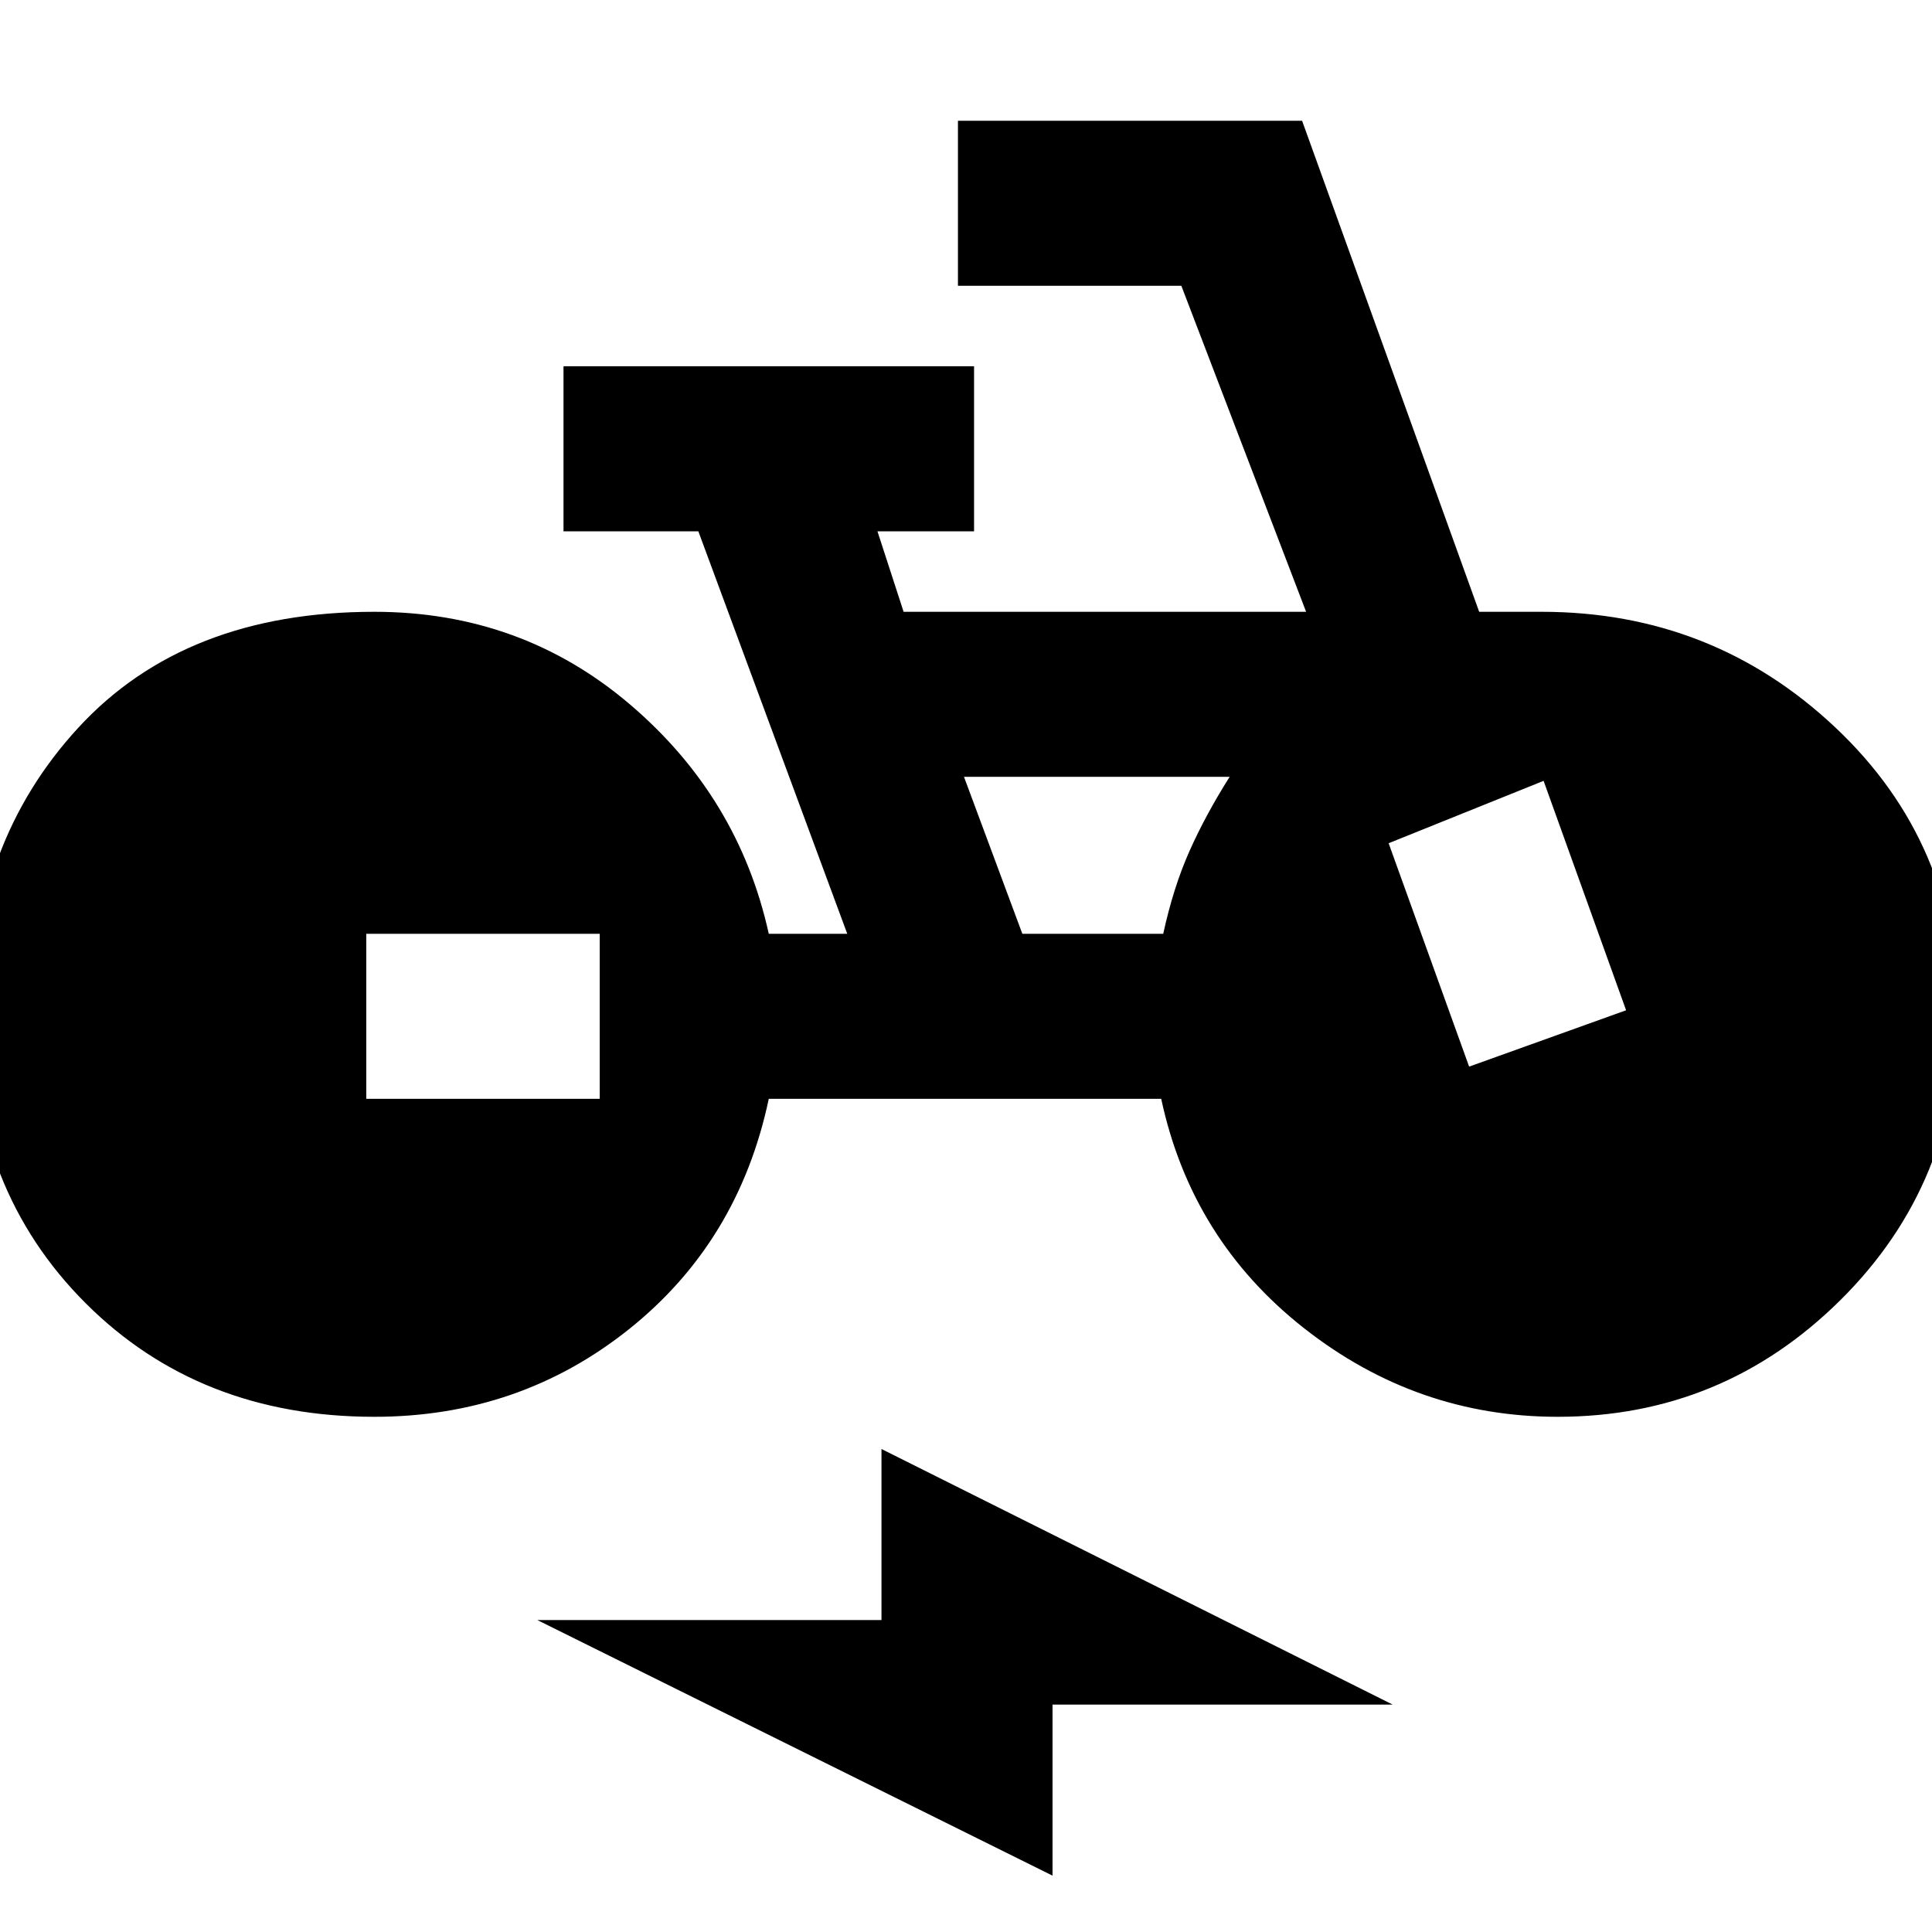 <svg xmlns="http://www.w3.org/2000/svg" height="20" viewBox="0 -960 960 960" width="20"><path d="M186-256q-87 0-143.5-56.5T-14-456q0-85 53-142.5T186-656q73 0 127 46t69 114h39l-74-200h-67v-82h204v82h-48l13 40h200l-62-162H476v-82h171l88 244h31q85 0 146 57.5T973-456q0 84-58.5 142T774-256q-70 0-126-44t-71-114H382q-15 71-69.5 114.5T186-256Zm-4-158h116v-82H182v82ZM523-28 267-155h171v-85l254 127H523v85Zm-15-468h70q5-23 13-41t20-37H479l29 78Zm222 66 78-28-41-114-77 31 40 111Z"/></svg>
